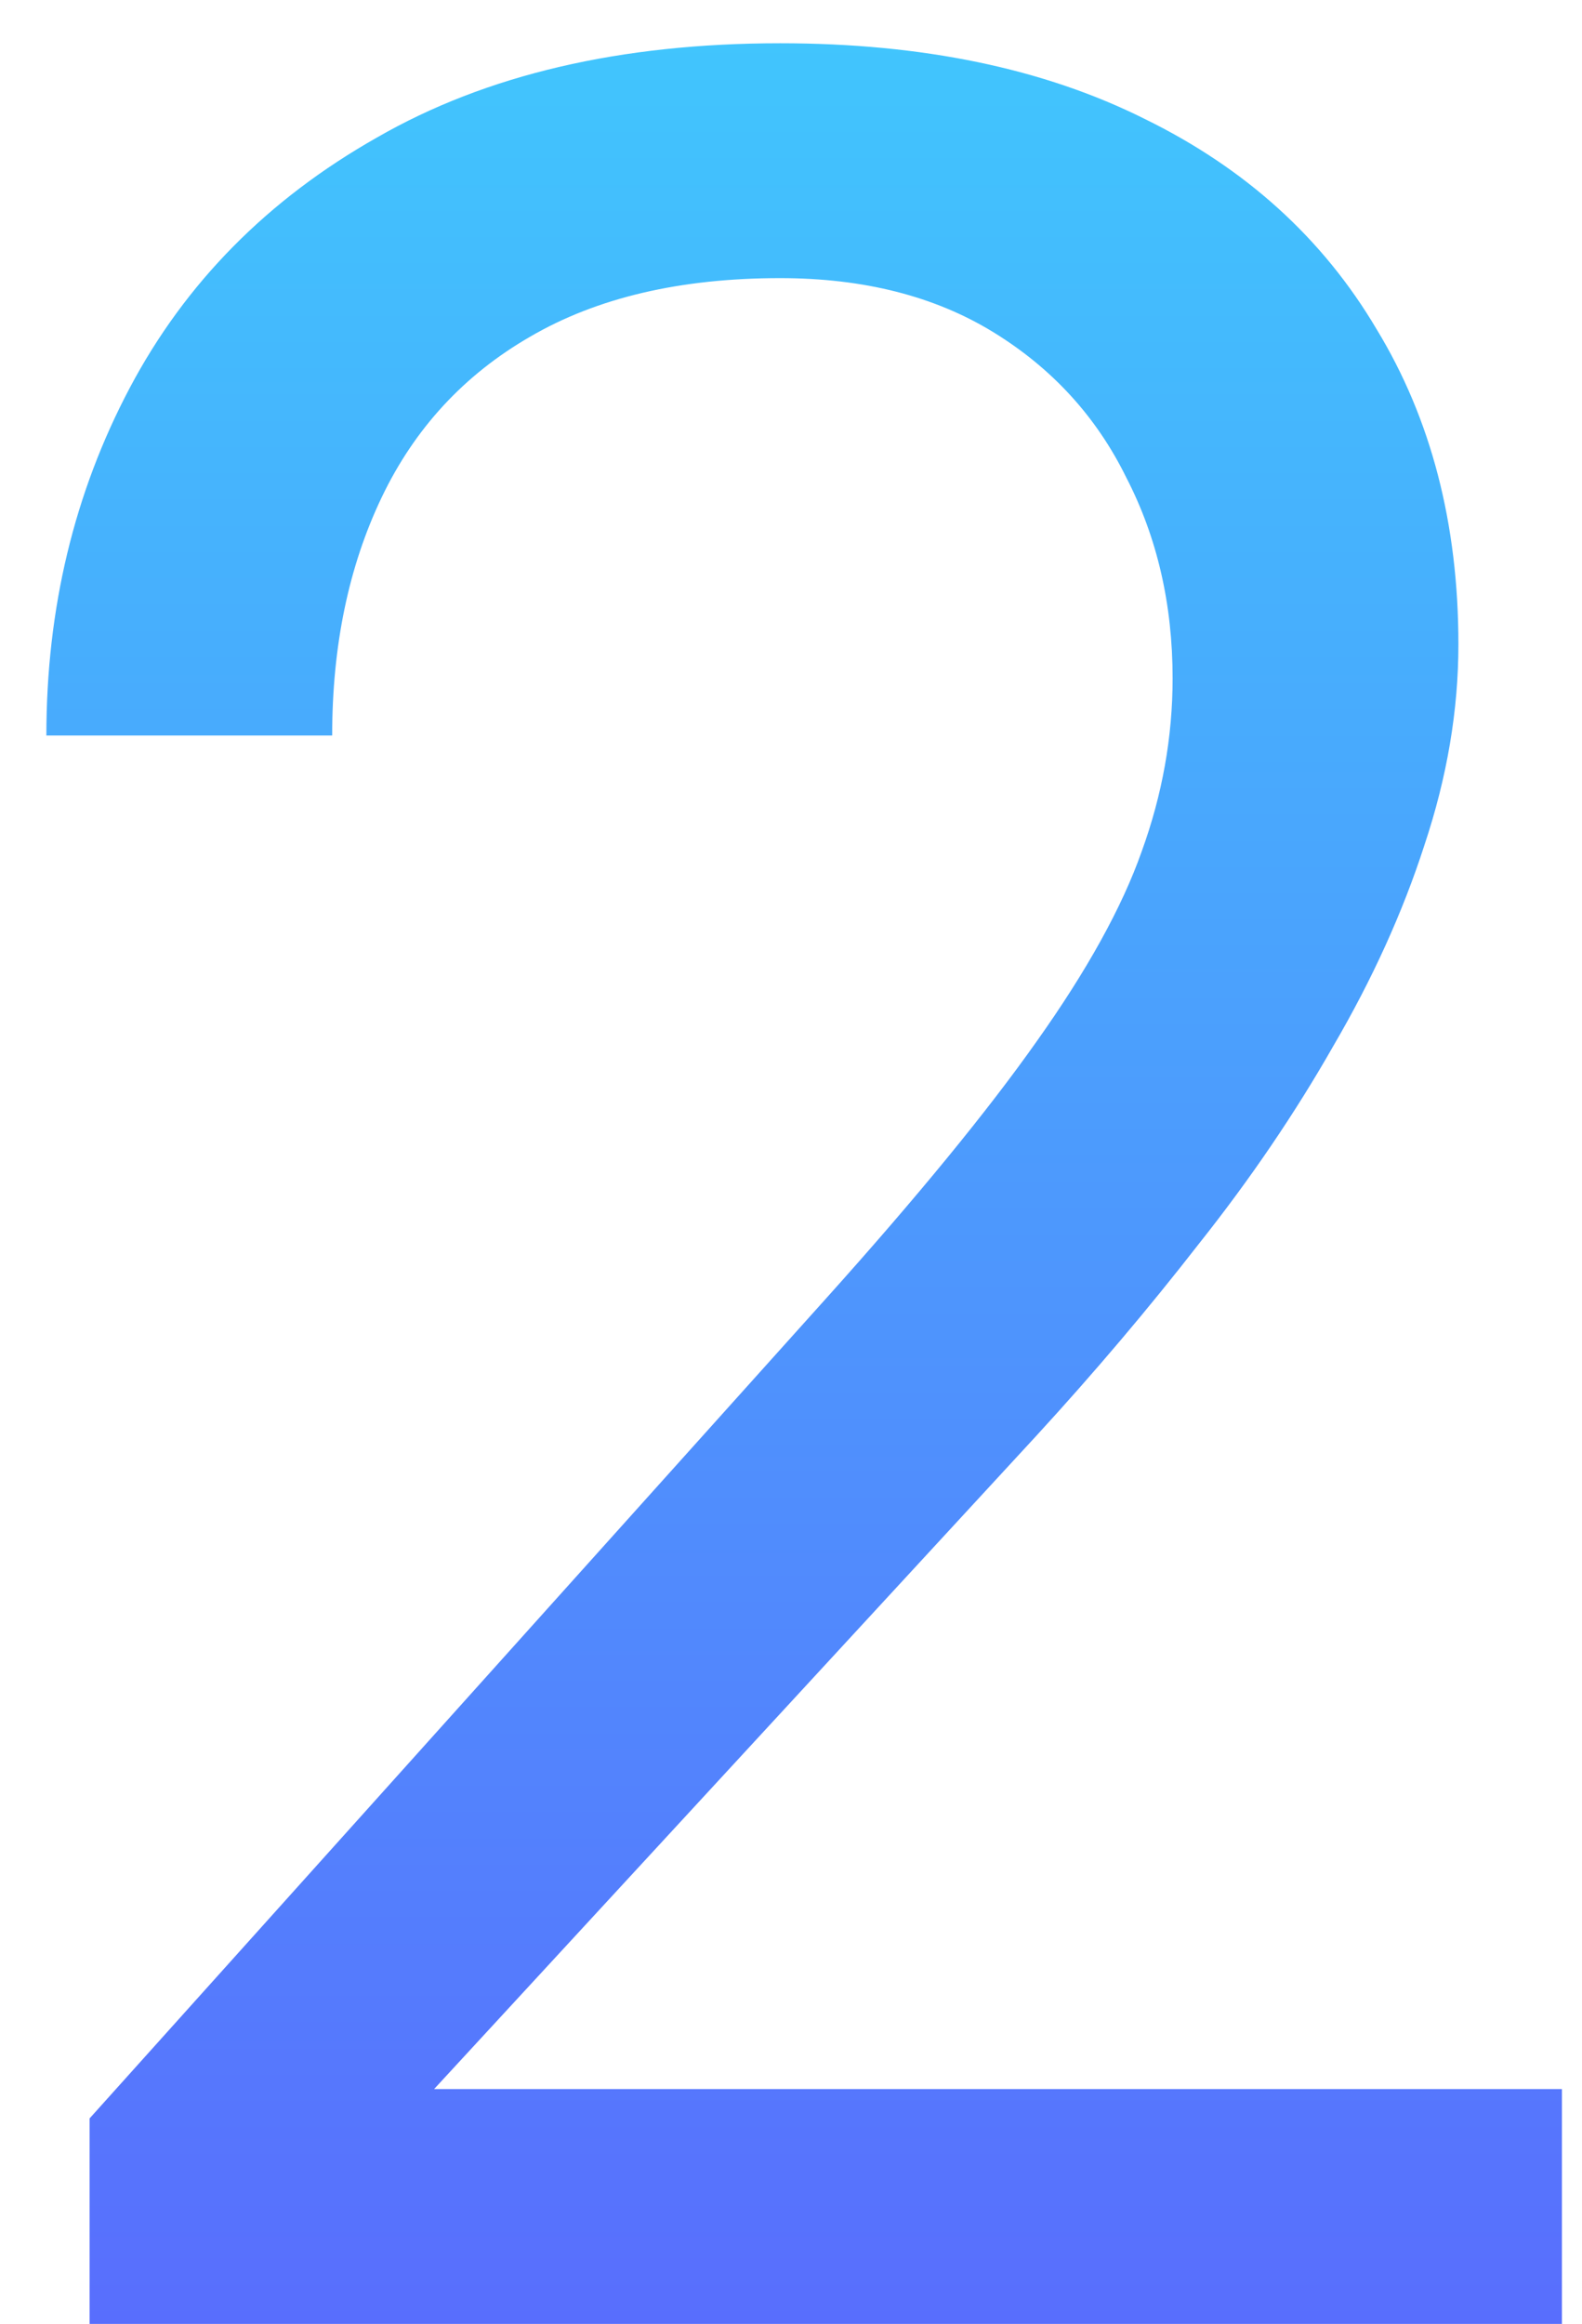 <svg width="32" height="47" viewBox="0 0 32 47" fill="none" xmlns="http://www.w3.org/2000/svg">
<path d="M31.594 42.25V47H1.812V42.844L16.719 26.25C18.552 24.208 19.969 22.479 20.969 21.062C21.99 19.625 22.698 18.344 23.094 17.219C23.51 16.073 23.719 14.906 23.719 13.719C23.719 12.219 23.406 10.865 22.781 9.656C22.177 8.427 21.281 7.448 20.094 6.719C18.906 5.99 17.469 5.625 15.781 5.625C13.76 5.625 12.073 6.021 10.719 6.812C9.385 7.583 8.385 8.667 7.719 10.062C7.052 11.458 6.719 13.062 6.719 14.875H0.938C0.938 12.312 1.5 9.969 2.625 7.844C3.75 5.719 5.417 4.031 7.625 2.781C9.833 1.51 12.552 0.875 15.781 0.875C18.656 0.875 21.115 1.385 23.156 2.406C25.198 3.406 26.76 4.823 27.844 6.656C28.948 8.469 29.5 10.594 29.5 13.031C29.5 14.365 29.271 15.719 28.812 17.094C28.375 18.448 27.76 19.802 26.969 21.156C26.198 22.51 25.292 23.844 24.25 25.156C23.229 26.469 22.135 27.76 20.969 29.031L8.781 42.25H31.594Z" fill="url(#paint0_linear_135_696)"/>
<defs>
<linearGradient id="paint0_linear_135_696" x1="16" y1="-13" x2="16" y2="64" gradientUnits="userSpaceOnUse">
<stop stop-color="#3ADFFD"/>
<stop offset="1" stop-color="#614EFD"/>
</linearGradient>
</defs>
</svg>
